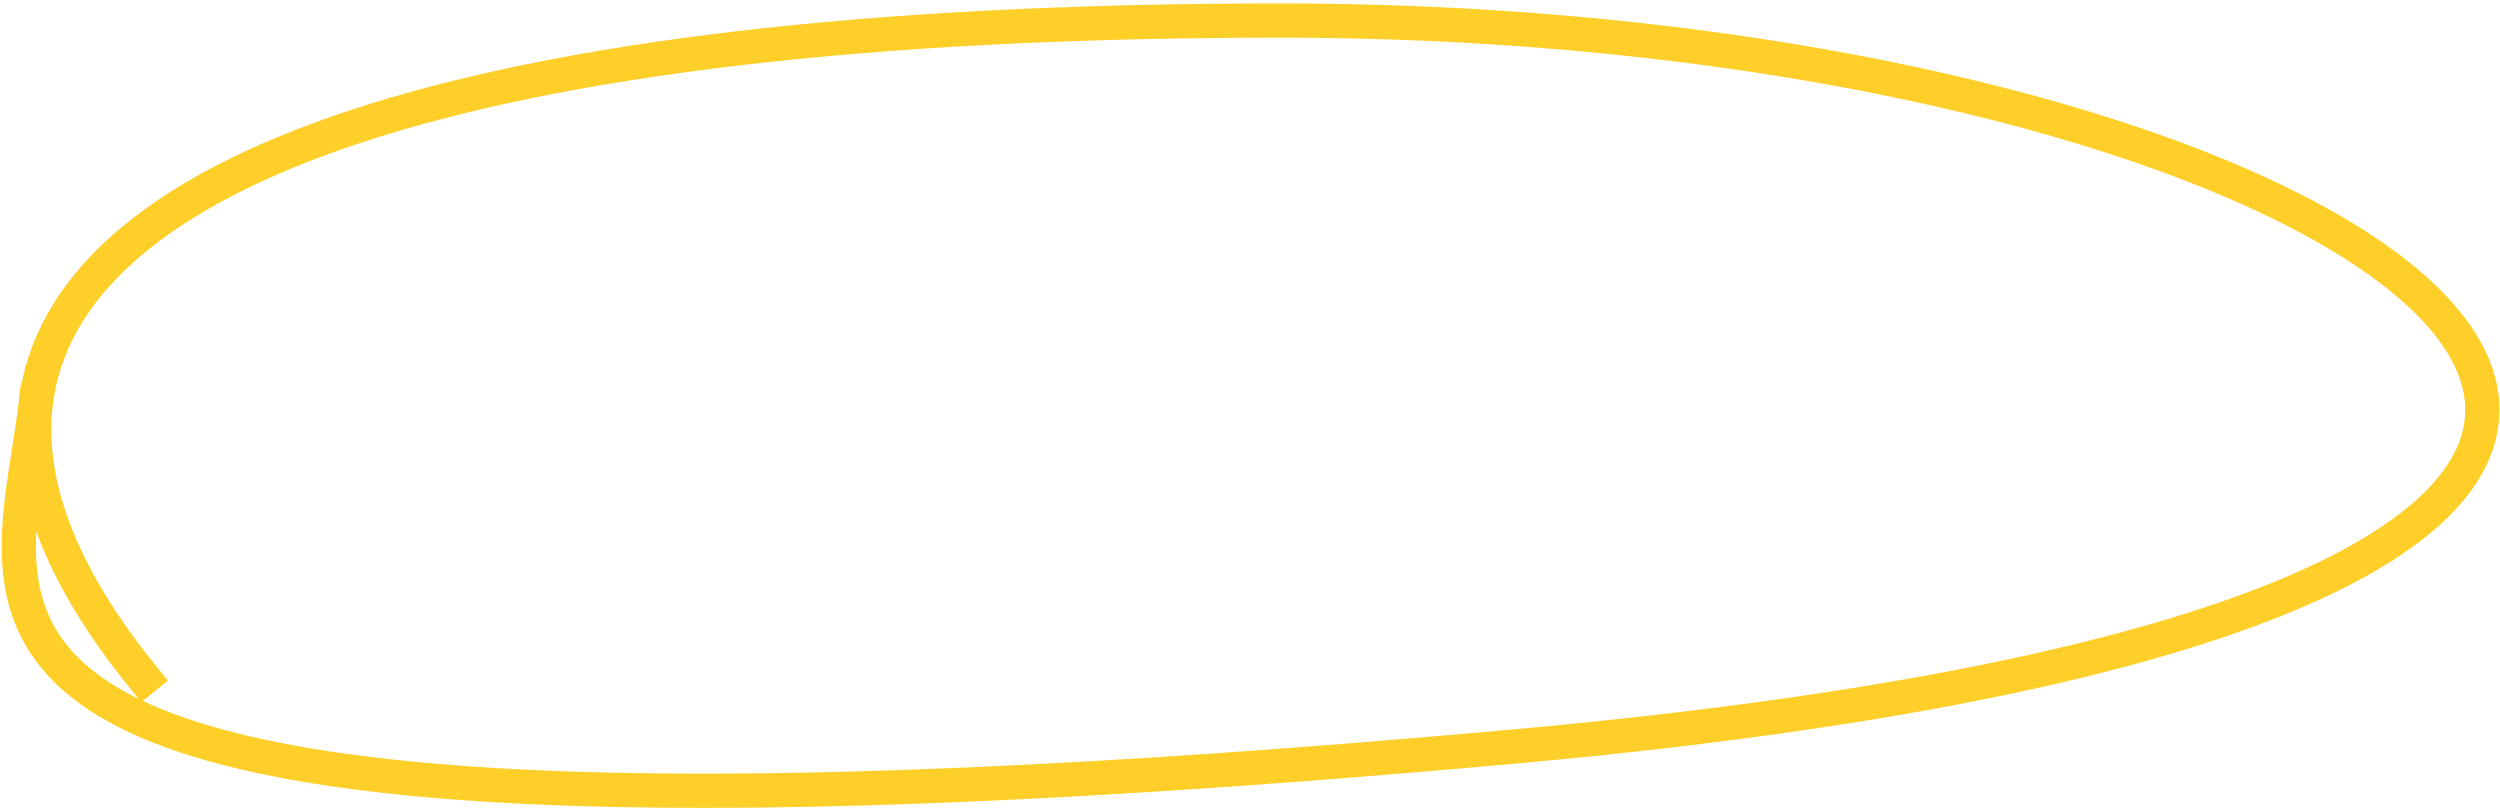 <svg width="365" height="118" viewBox="0 0 365 118" fill="none" xmlns="http://www.w3.org/2000/svg">
<path d="M20.999 99C9.288 84.628 3.811 71.106 5.208 59M5.208 59C9.061 25.619 65.179 3 186.999 3C352.999 3 464.999 87 220.999 109C-23.001 131 1.356 92.381 5.208 59Z" stroke="#FECF28" stroke-width="5" stroke-linecap="square"/>
</svg>
